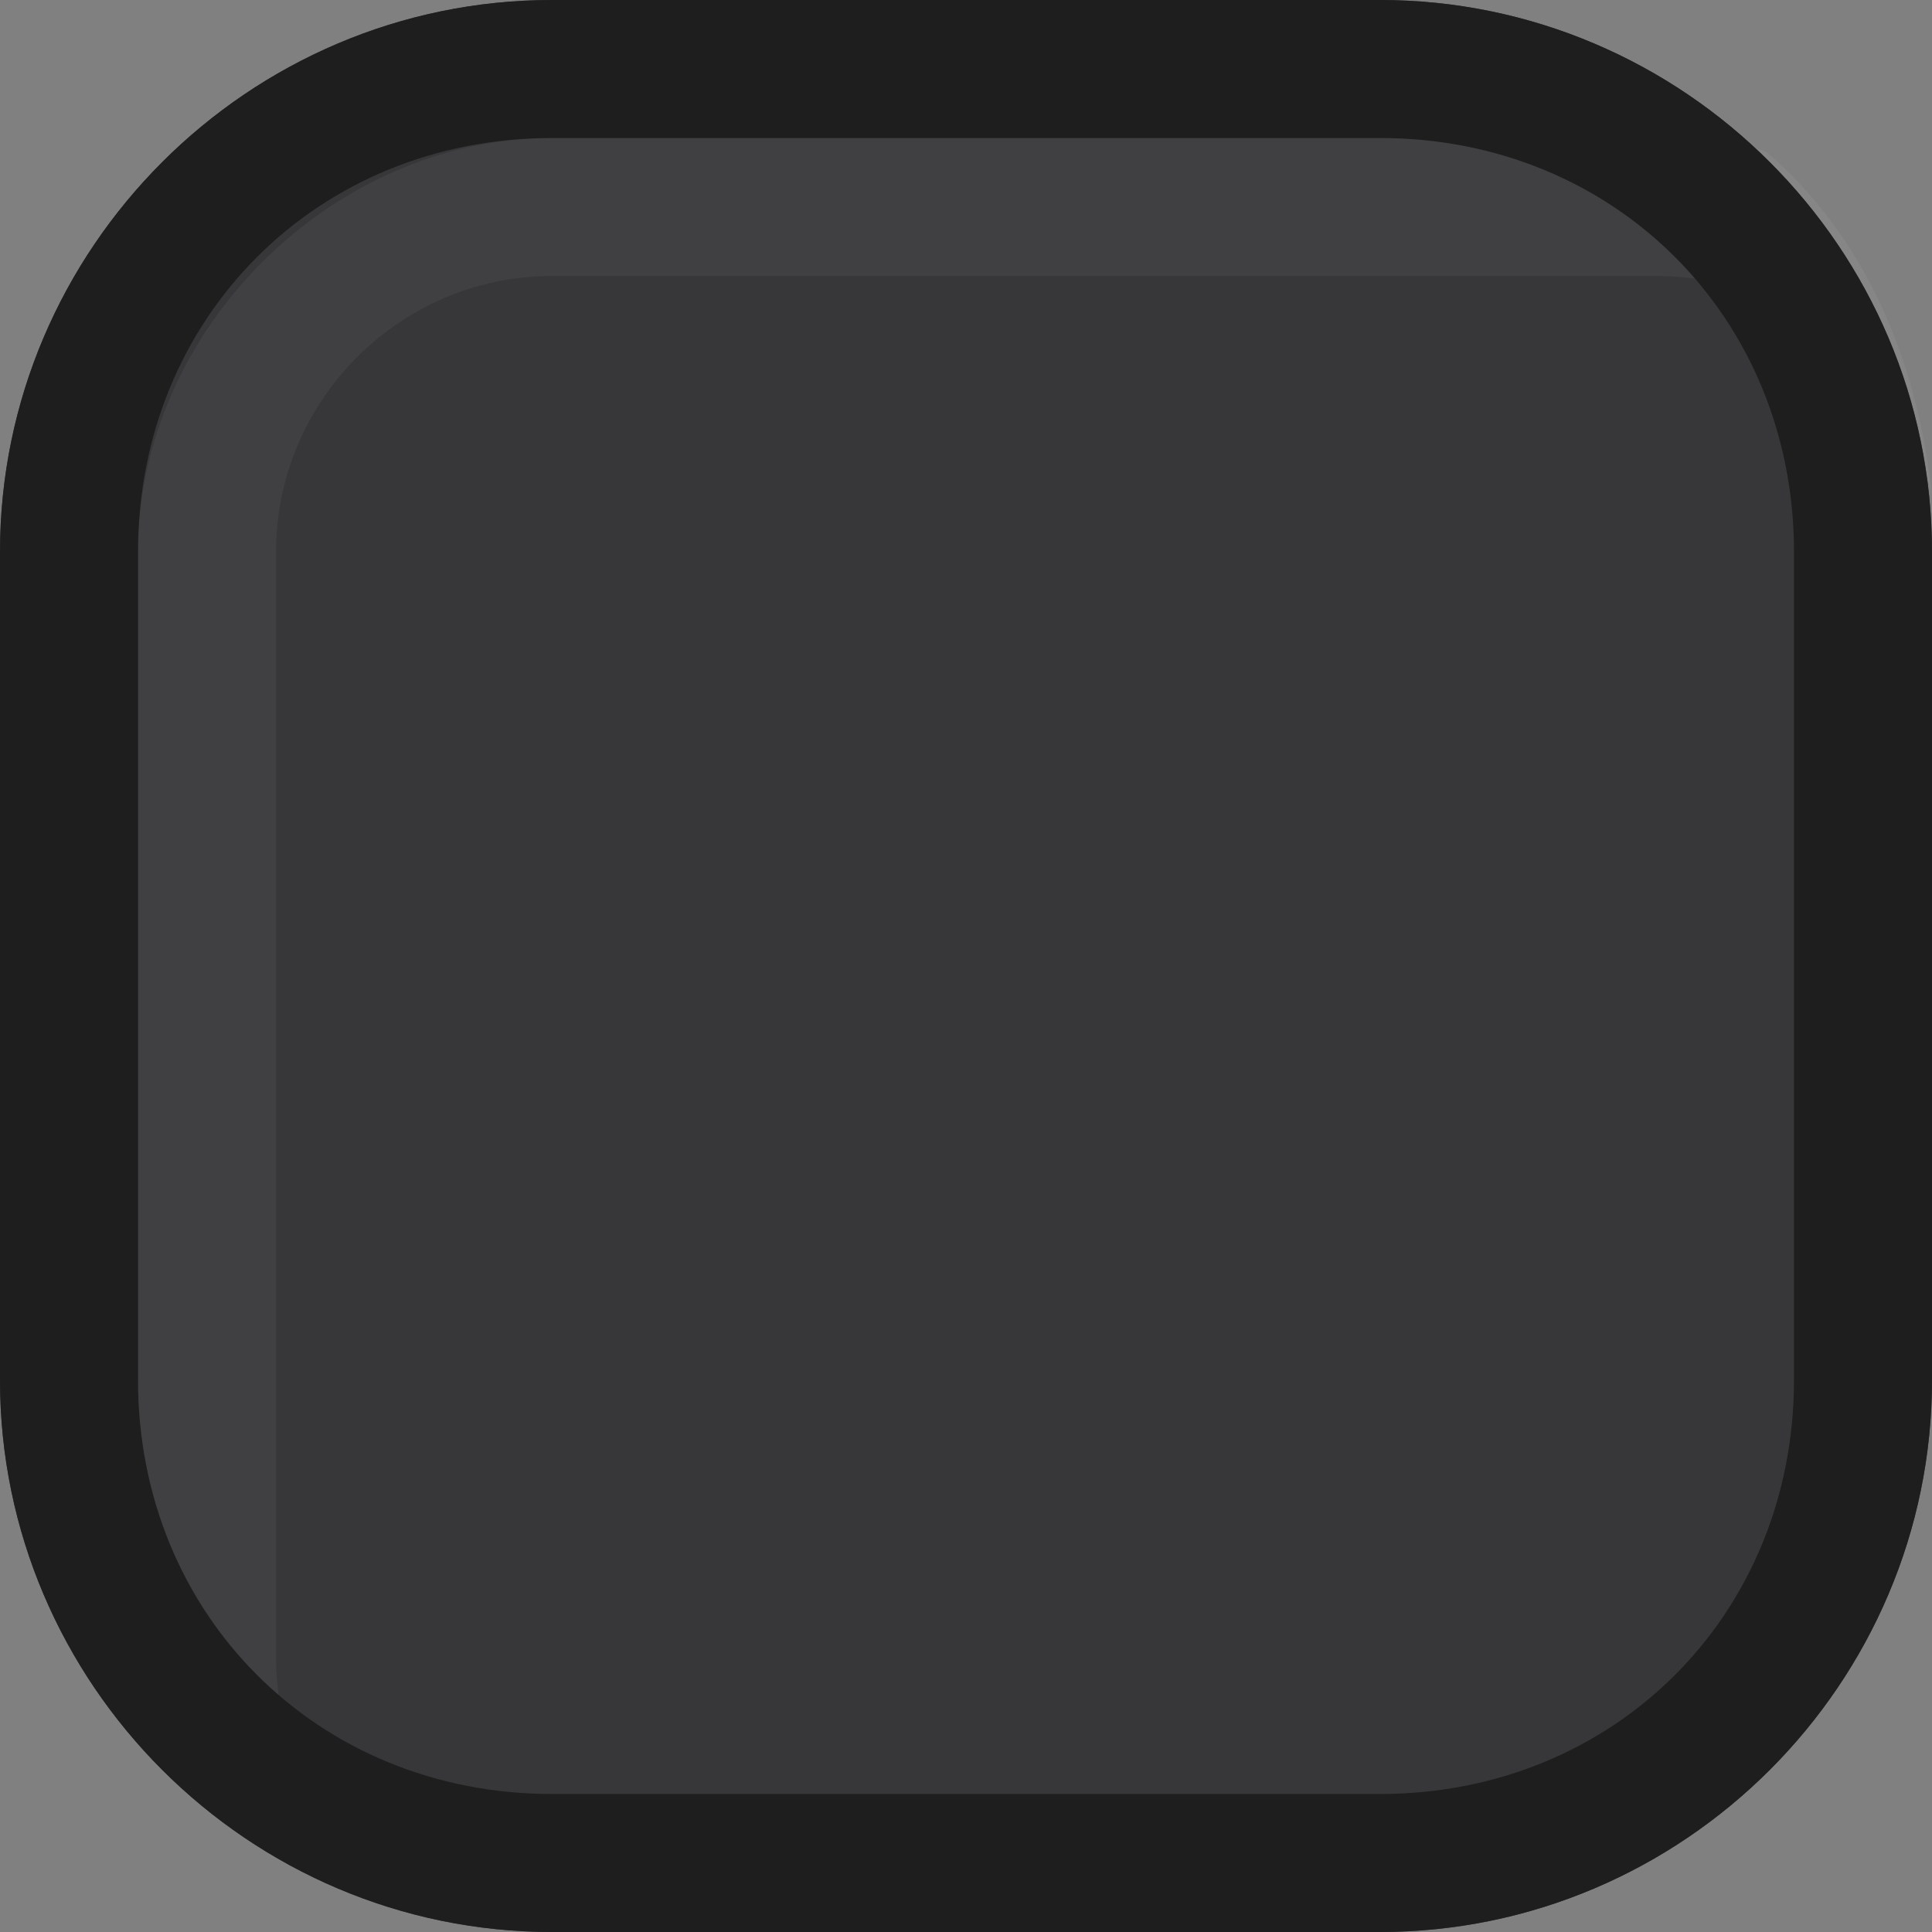 <?xml version="1.0" encoding="utf-8"?>
<!-- Generator: Adobe Illustrator 20.1.0, SVG Export Plug-In . SVG Version: 6.00 Build 0)  -->
<svg version="1.1" id="레이어_1" xmlns="http://www.w3.org/2000/svg" xmlns:xlink="http://www.w3.org/1999/xlink" x="0px"
	 y="0px" viewBox="0 0 14 14" style="enable-background:new 0 0 14 14;" xml:space="preserve">
<rect x="0" y="0" width="14" height="14" fill="#808080" stroke="none"/>
<style type="text/css">
	.st0{fill:none;}
	.st1{fill:#373739;}
	.st2{opacity:5.000000e-02;fill:#FFFFFF;}
	.st3{fill:#1E1E1E;}
</style>
<rect class="st0" width="14" height="14"/>
<g>
	<path class="st1" d="M10,14H4c-2.2,0-4-1.8-4-4V4c0-2.2,1.8-4,4-4h6c2.2,0,4,1.8,4,4v6C14,12.2,12.2,14,10,14z"/>
</g>
<path class="st2" d="M4,1C2.4,1,1,2.4,1,4v8c0,0.3,0,0.5,0.1,0.7c0.6,0.7,1.5,1.1,2.5,1.2C2.7,13.8,2,13,2,12V4c0-1.1,0.9-2,2-2h8
	c1,0,1.8,0.7,2,1.6c-0.1-1-0.5-1.9-1.2-2.5C12.5,1,12.3,1,12,1H4z"/>
<g>
	<path class="st3" d="M10,1c1.7,0,3,1.3,3,3v6c0,1.7-1.3,3-3,3H4c-1.7,0-3-1.3-3-3V4c0-1.7,1.3-3,3-3H10 M10,0H4C1.8,0,0,1.8,0,4v6
		c0,2.2,1.8,4,4,4h6c2.2,0,4-1.8,4-4V4C14,1.8,12.2,0,10,0L10,0z"/>
</g>
</svg>

